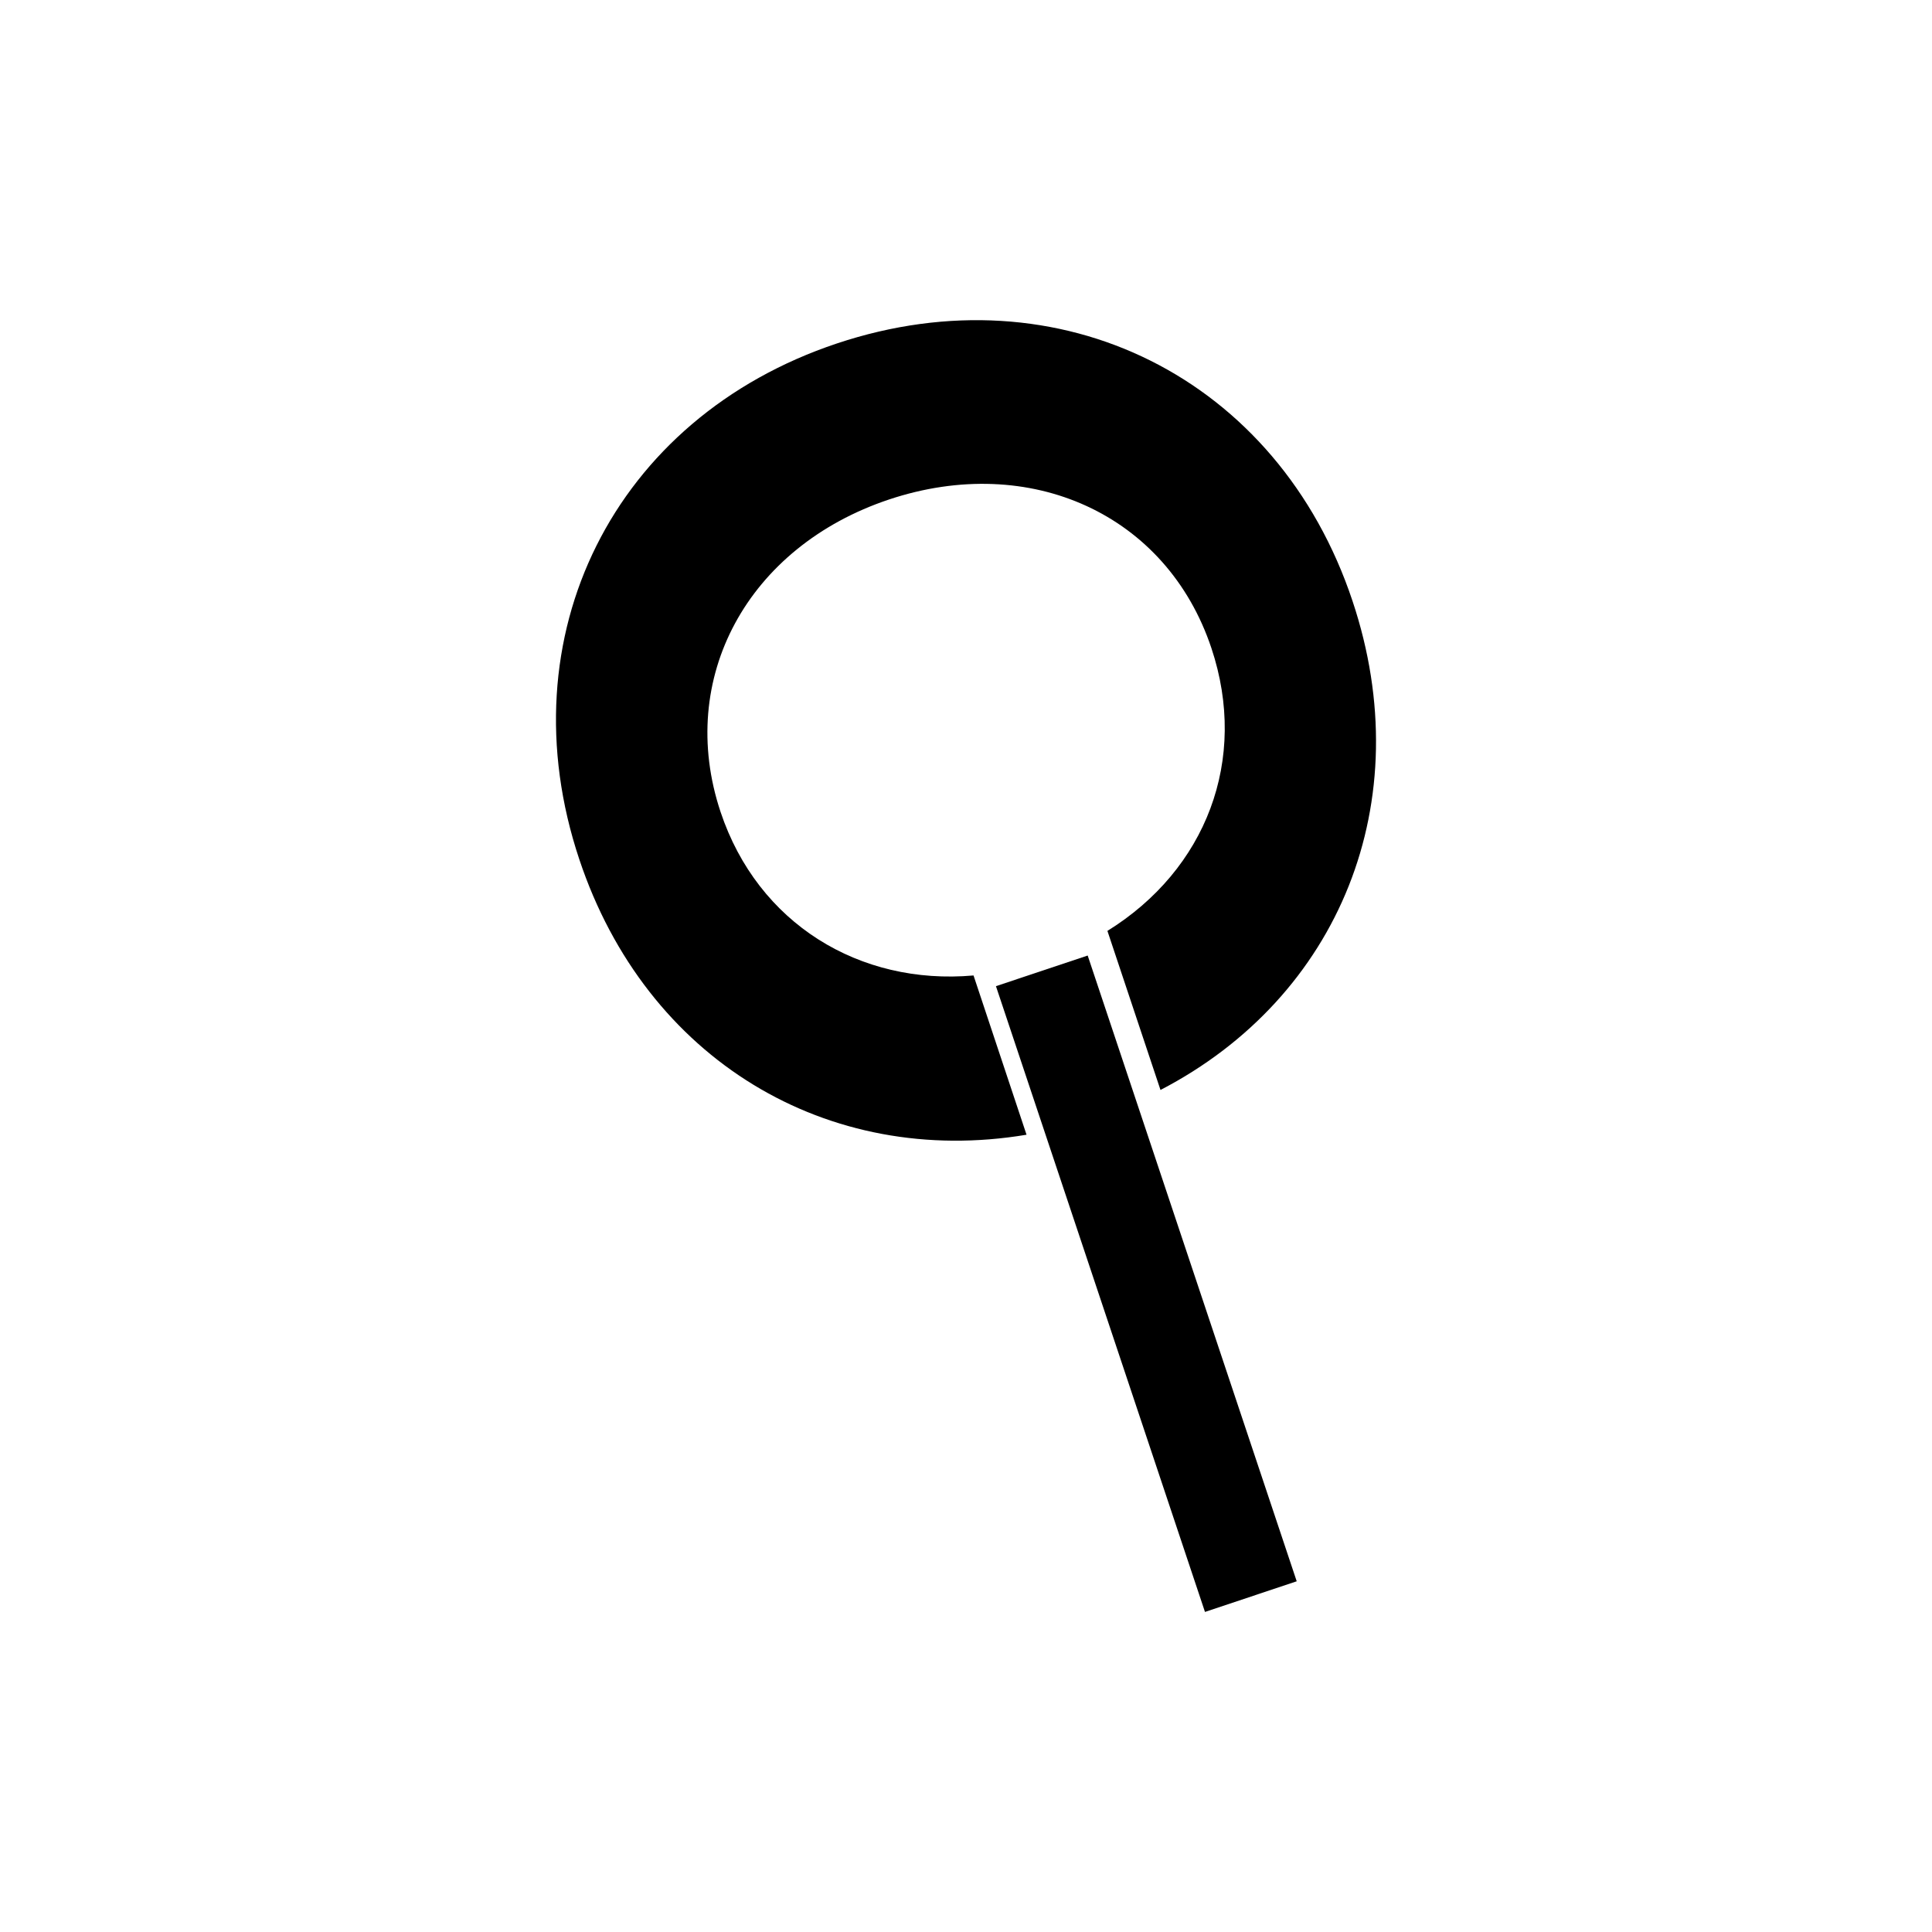 <?xml version="1.0" encoding="utf-8"?>
<!-- Generator: Adobe Illustrator 22.0.1, SVG Export Plug-In . SVG Version: 6.00 Build 0)  -->
<svg version="1.1" id="Layer_1" xmlns="http://www.w3.org/2000/svg" xmlns:xlink="http://www.w3.org/1999/xlink" x="0px" y="0px"
	 viewBox="0 0 30 30" style="enable-background:new 0 0 30 30;" xml:space="preserve">
<g>
	<g>
		<path d="M15.117,15.147l0.823,2.473c-3.087,0.517-5.907-1.161-6.945-4.277c-1.157-3.465,0.536-6.853,4.001-8.01
			c3.464-1.156,6.852,0.536,8.006,4c1.041,3.117-0.205,6.151-2.982,7.592l-0.824-2.47c1.531-0.949,2.193-2.657,1.615-4.39
			C18.117,7.986,16,7.025,13.805,7.756c-2.193,0.733-3.309,2.773-2.616,4.852C11.767,14.34,13.346,15.304,15.117,15.147z"/>
	</g>
	<rect x="17.032" y="14.816" transform="matrix(0.949 -0.317 0.317 0.949 -5.395 6.652)" width="1.501" height="10.239"/>
</g>
</svg>
